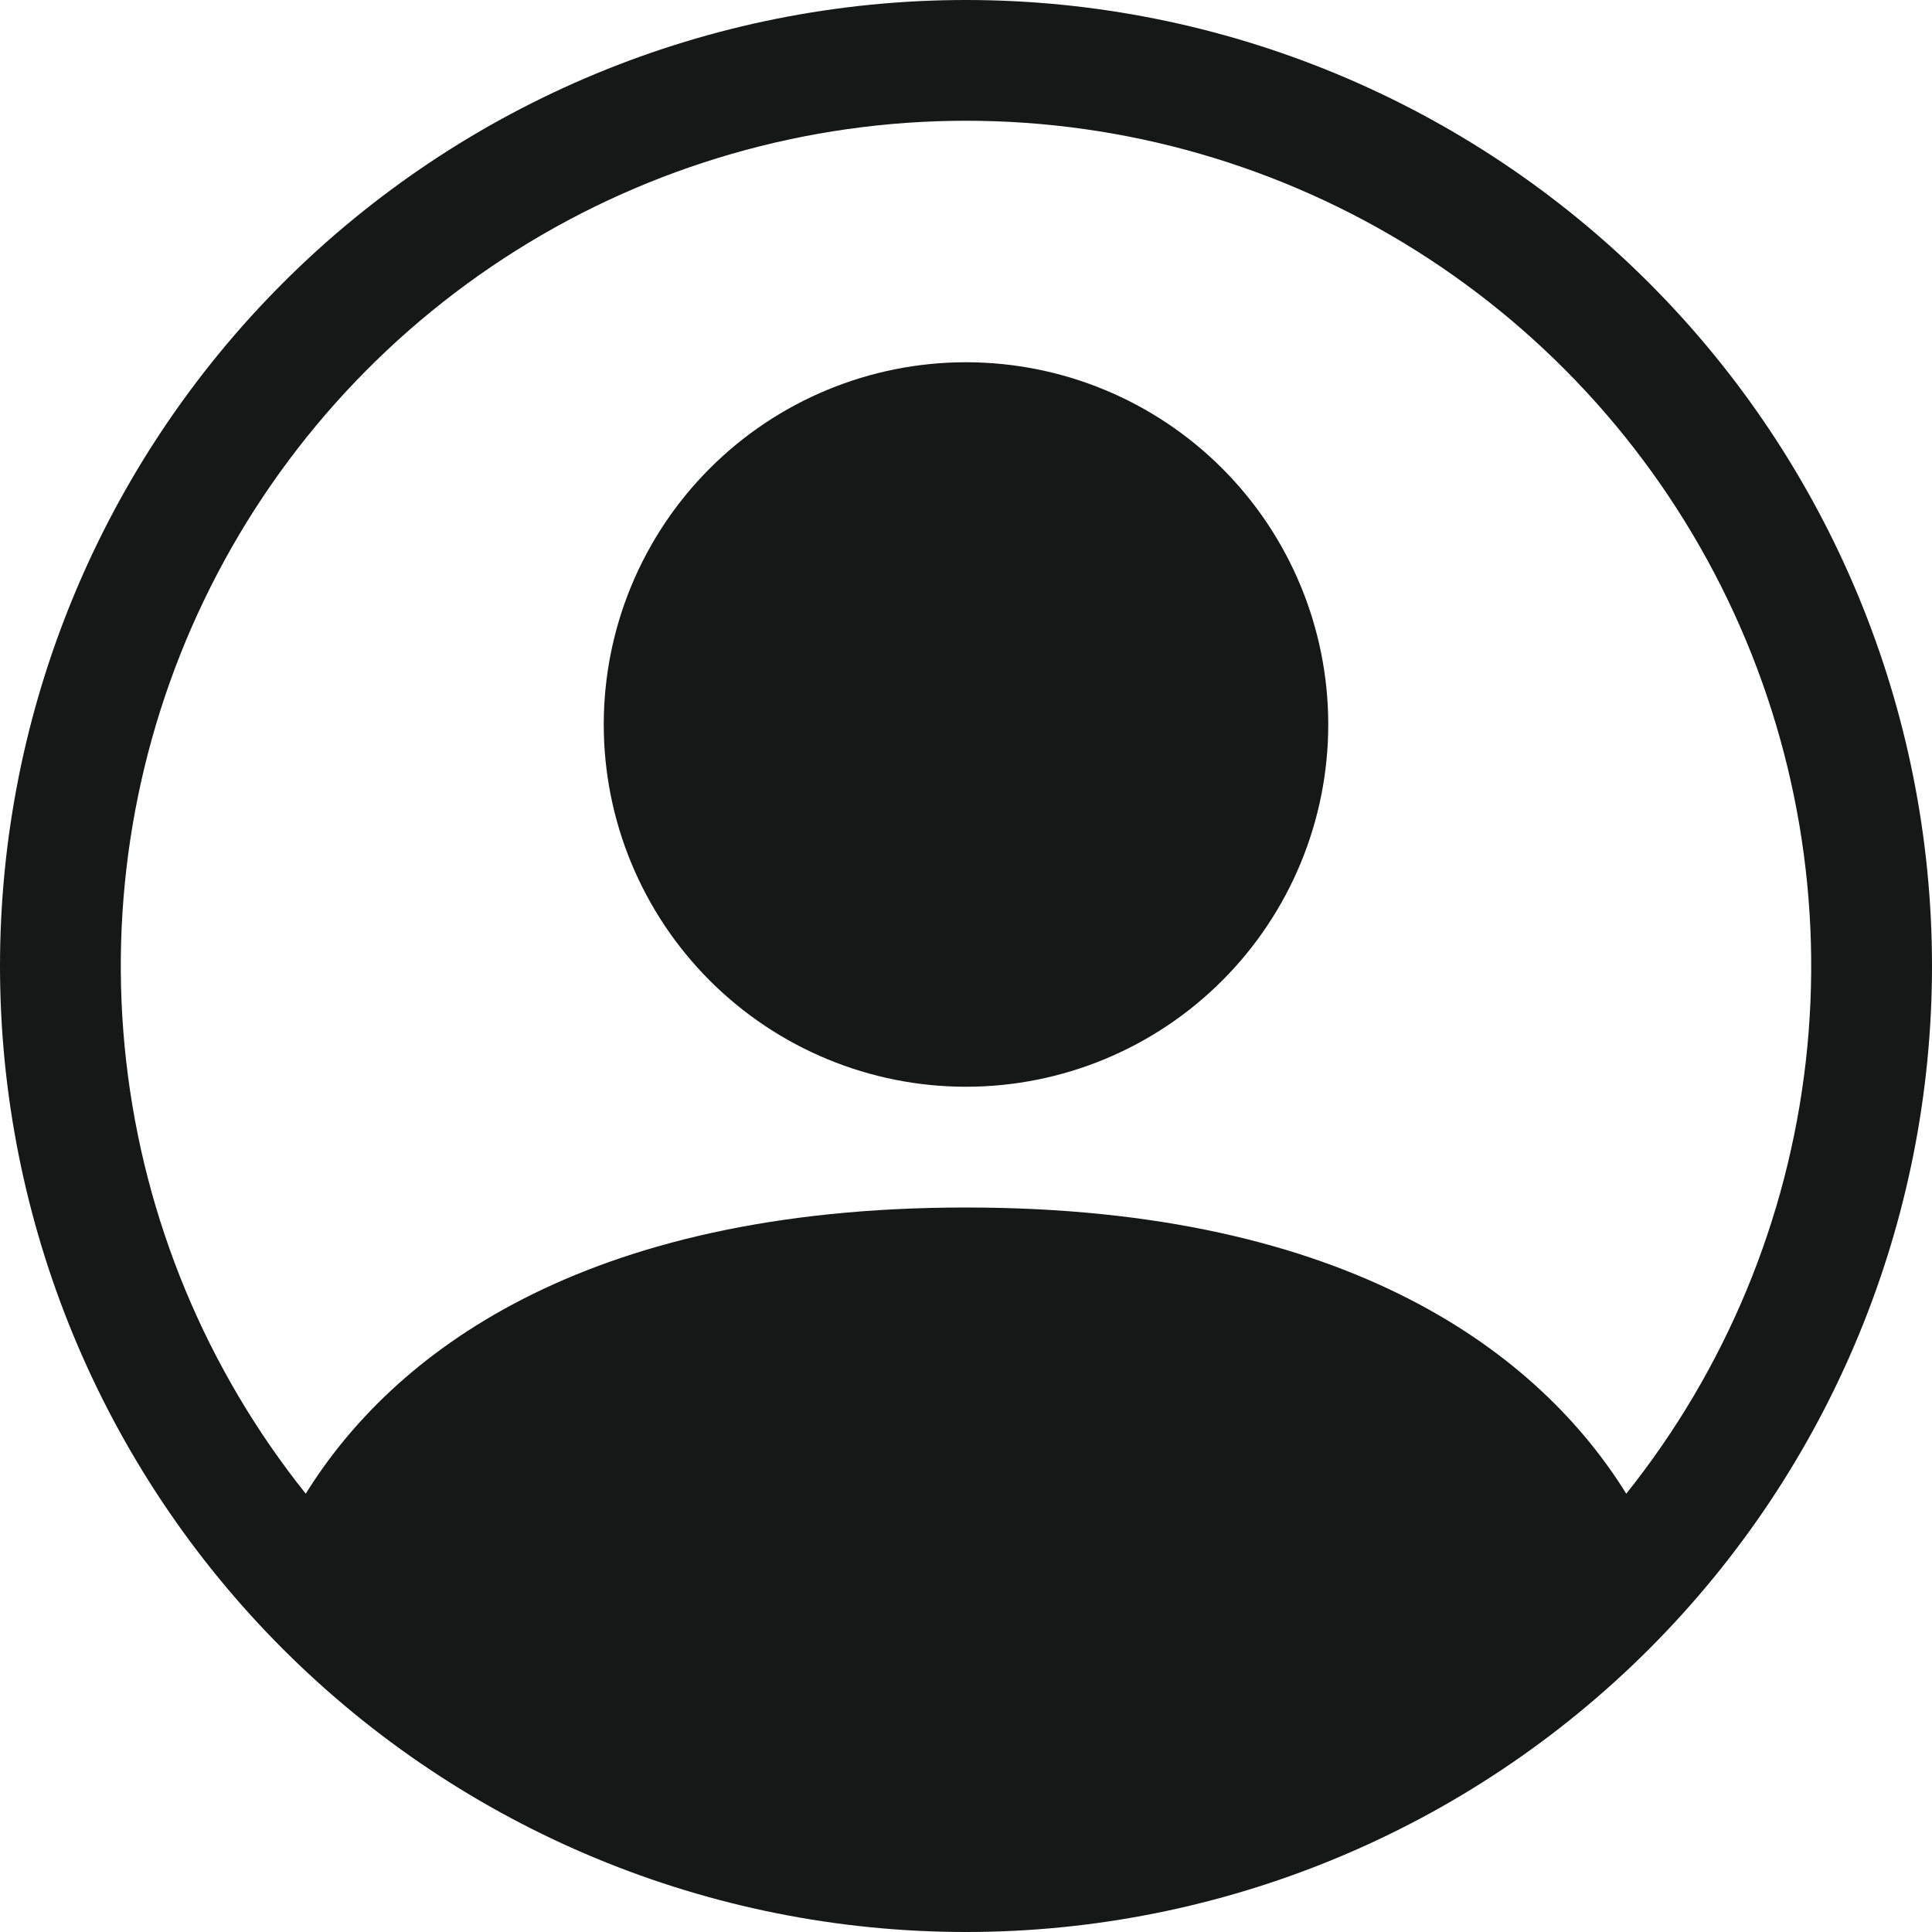 <svg width="60" height="60" viewBox="0 0 60 60" fill="none" xmlns="http://www.w3.org/2000/svg">
<path d="M41.25 22.5C41.25 25.484 40.065 28.345 37.955 30.455C35.845 32.565 32.984 33.75 30 33.75C27.016 33.75 24.155 32.565 22.045 30.455C19.935 28.345 18.75 25.484 18.75 22.5C18.75 19.516 19.935 16.655 22.045 14.545C24.155 12.435 27.016 11.25 30 11.25C32.984 11.25 35.845 12.435 37.955 14.545C40.065 16.655 41.25 19.516 41.25 22.5V22.5Z" fill="#161717"/>
<path fill-rule="evenodd" clip-rule="evenodd" d="M0 30C0 22.044 3.161 14.413 8.787 8.787C14.413 3.161 22.044 0 30 0C37.956 0 45.587 3.161 51.213 8.787C56.839 14.413 60 22.044 60 30C60 37.956 56.839 45.587 51.213 51.213C45.587 56.839 37.956 60 30 60C22.044 60 14.413 56.839 8.787 51.213C3.161 45.587 0 37.956 0 30V30ZM30 3.75C25.057 3.75 20.214 5.146 16.029 7.778C11.844 10.409 8.487 14.168 6.345 18.623C4.202 23.078 3.361 28.047 3.919 32.959C4.476 37.871 6.409 42.526 9.495 46.388C12.158 42.097 18.019 37.5 30 37.5C41.981 37.5 47.839 42.094 50.505 46.388C53.591 42.526 55.524 37.871 56.081 32.959C56.639 28.047 55.798 23.078 53.655 18.623C51.513 14.168 48.156 10.409 43.971 7.778C39.786 5.146 34.943 3.75 30 3.75V3.75Z" fill="#161717"/>
</svg>
